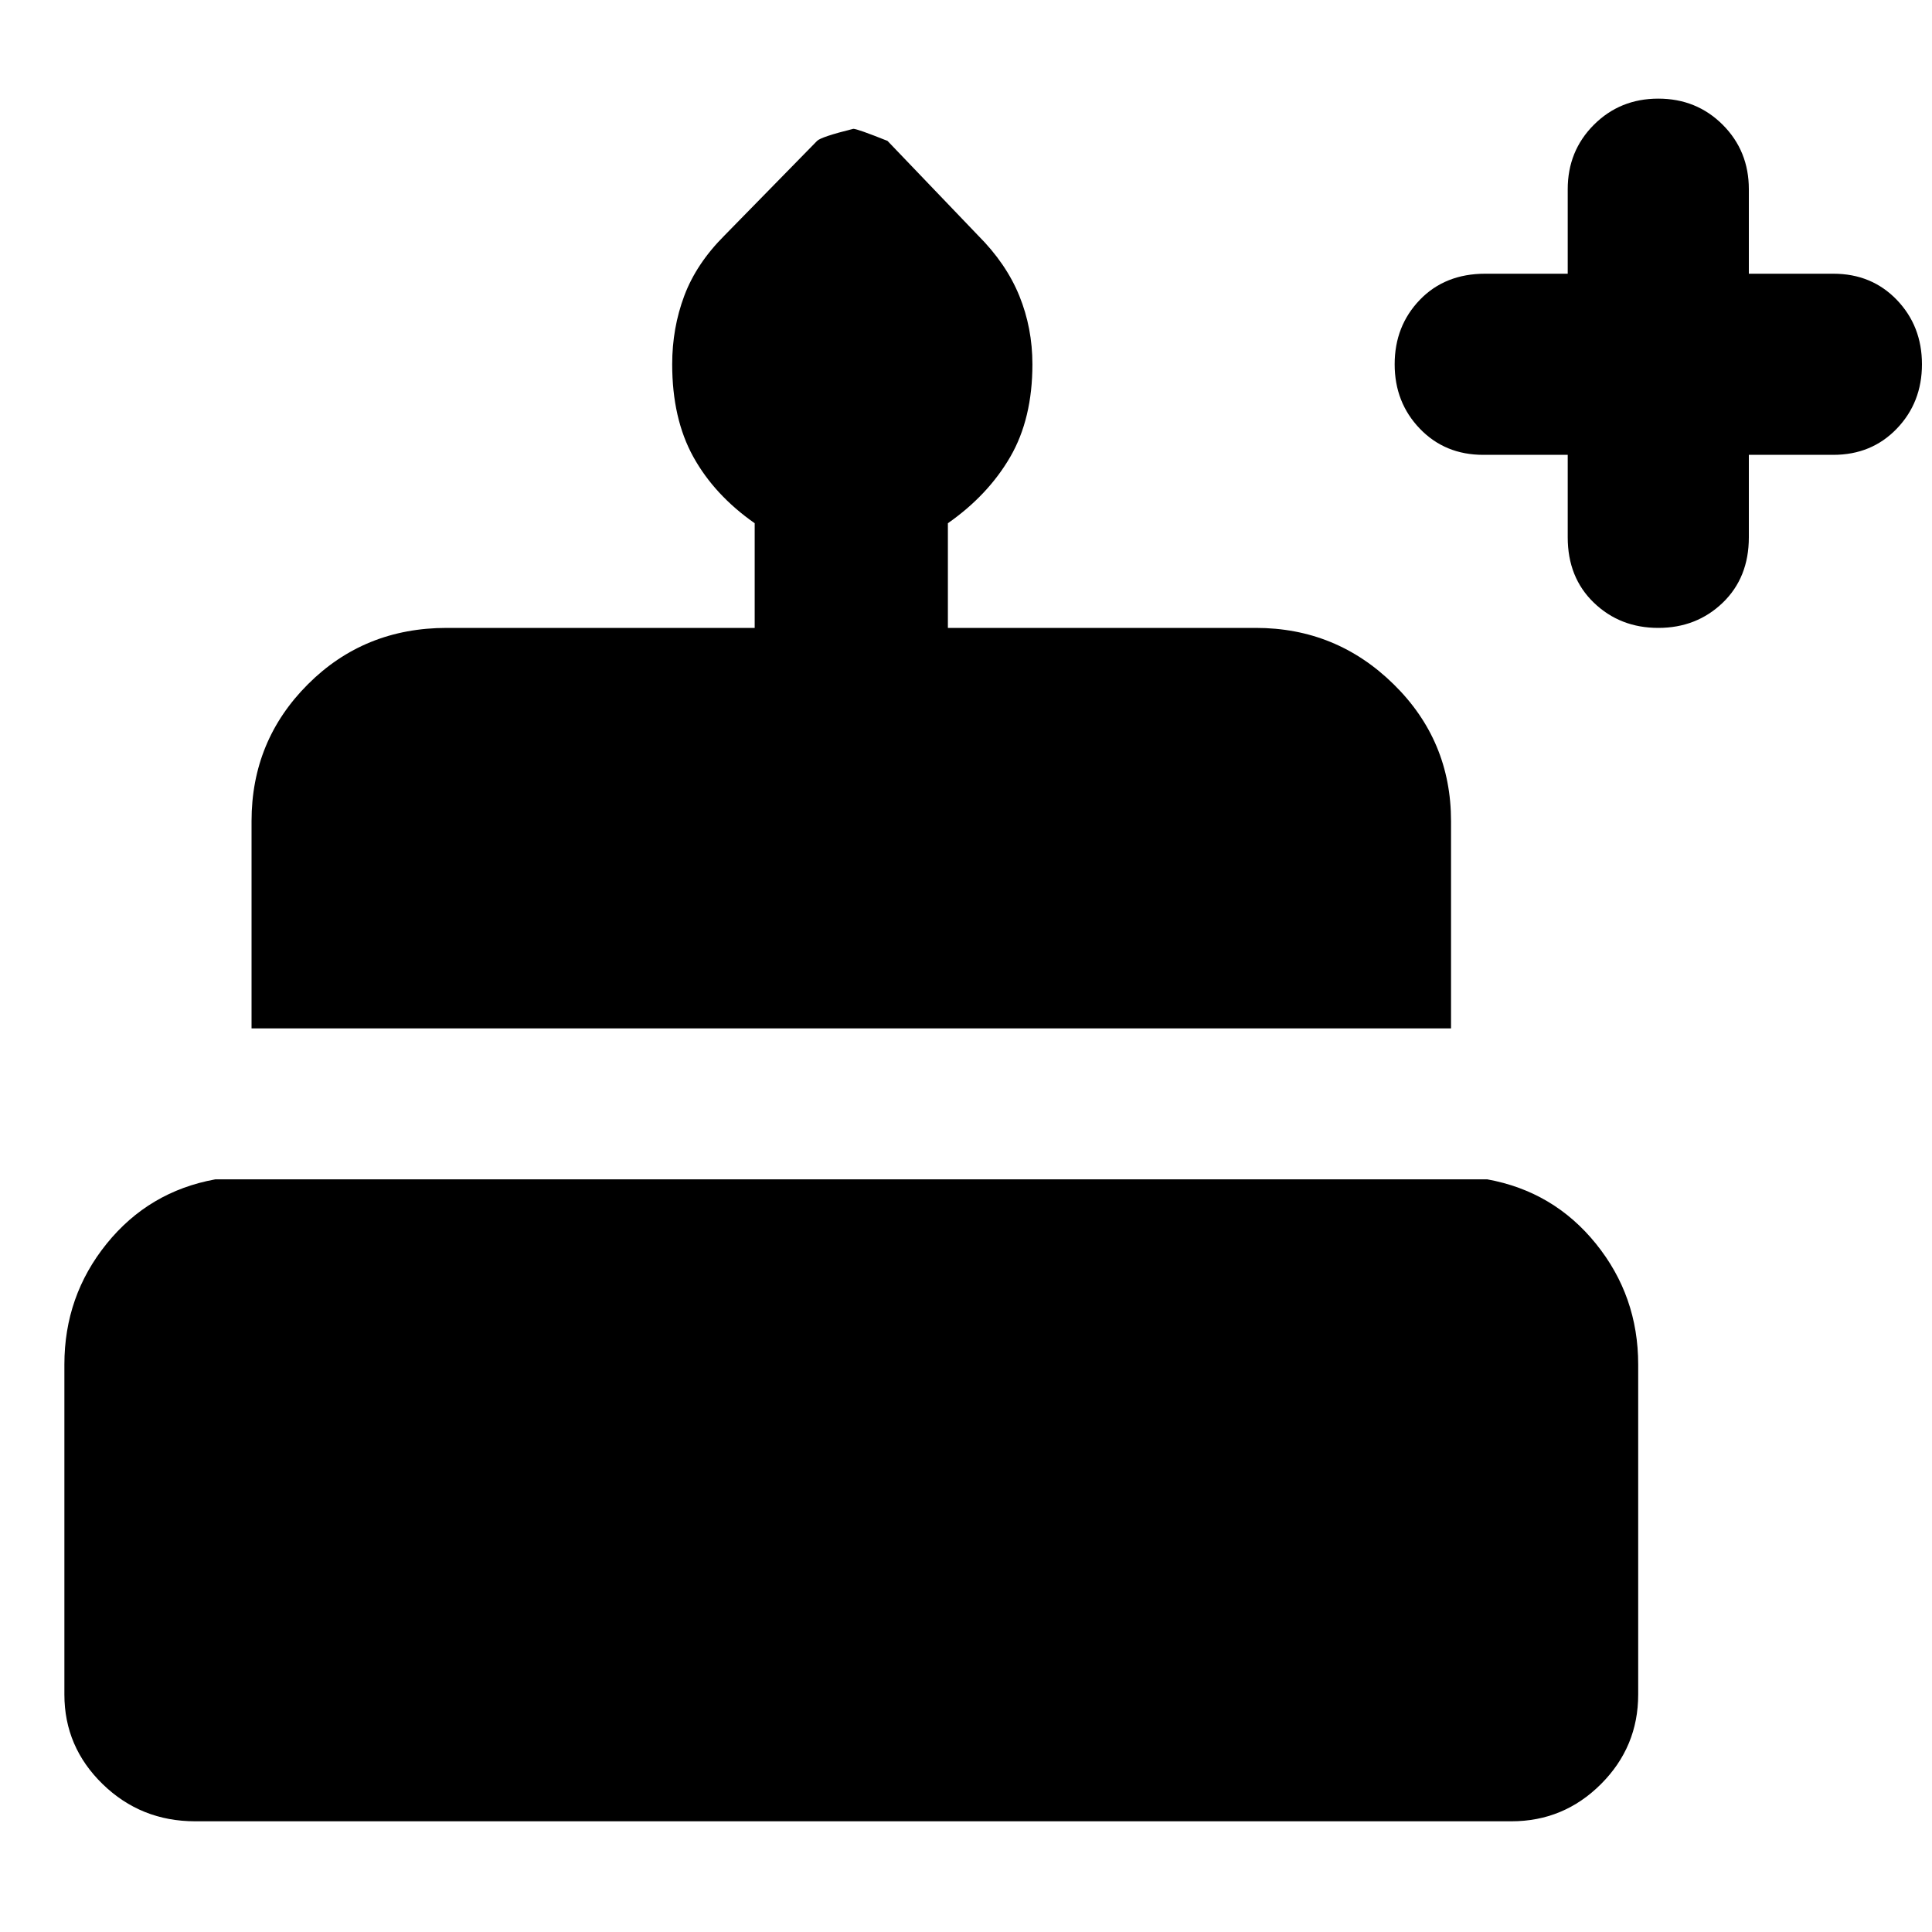 <svg xmlns="http://www.w3.org/2000/svg" height="40" width="40"><path d="M4.042 37.708q-1.125 0-1.917-.77-.792-.771-.792-1.855V28.25q0-1.417.875-2.5t2.25-1.333h26.334q1.375.25 2.25 1.333t.875 2.5v6.833q0 1.084-.771 1.855-.771.77-1.854.77Zm1.166-16.416V17q0-1.667 1.167-2.833Q7.542 13 9.25 13h6.375v-2.167q-.833-.583-1.271-1.375-.437-.791-.437-1.916 0-.75.25-1.417T15 4.875l1.917-1.958q.083-.084.75-.25.083 0 .708.25l1.875 1.958q.583.583.854 1.25t.271 1.417q0 1.125-.458 1.916-.459.792-1.292 1.375V13H26q1.667 0 2.854 1.167 1.188 1.166 1.188 2.833v4.292ZM34.333 13q-.791 0-1.333-.521-.542-.521-.542-1.354V9.417h-1.75q-.791 0-1.312-.542t-.521-1.333q0-.792.521-1.334.521-.541 1.354-.541h1.708v-1.75q0-.792.542-1.334.542-.541 1.333-.541.792 0 1.334.541.541.542.541 1.334v1.75h1.75q.792 0 1.313.541.521.542.521 1.334 0 .791-.521 1.333-.521.542-1.313.542h-1.75v1.708q0 .833-.541 1.354-.542.521-1.334.521Z"/></svg>
